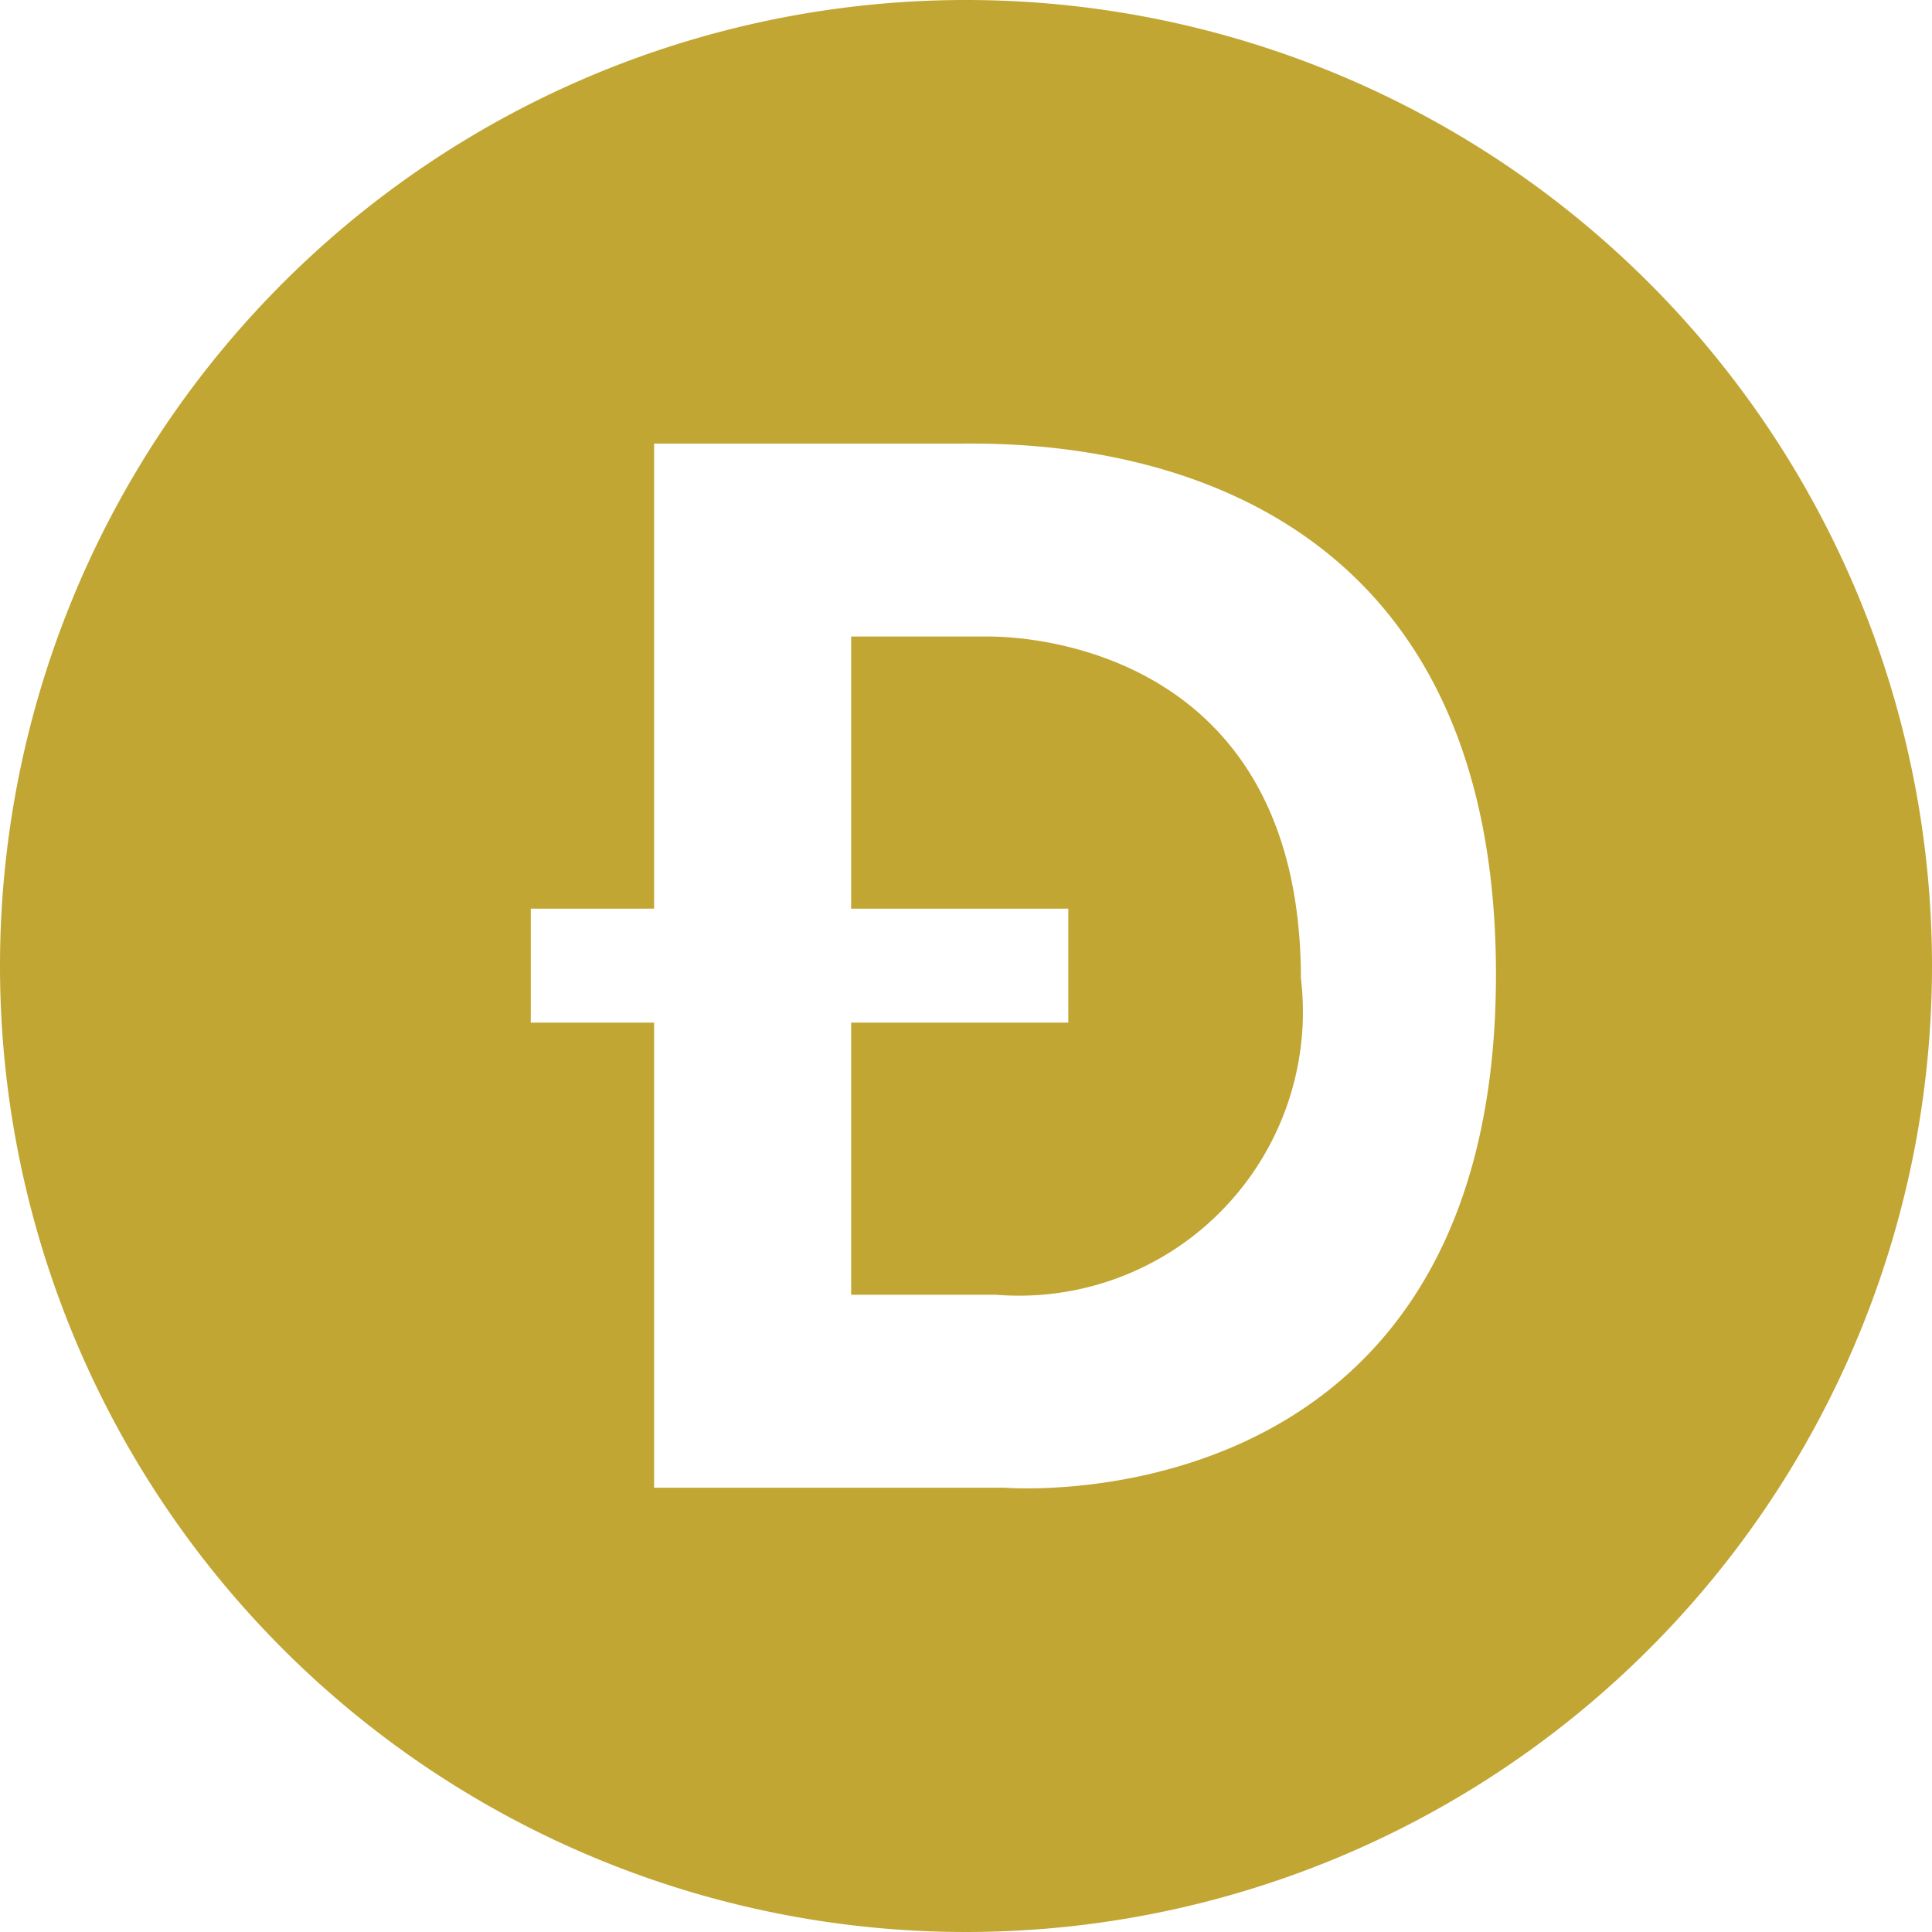 <svg id="dogecoin" xmlns="http://www.w3.org/2000/svg" width="21.228" height="21.228" viewBox="0 0 21.228 21.228">
  <path id="Path_736" data-name="Path 736" d="M882.637,659H881.12v2.99h2.386v1.252H881.12v2.99h1.591a3.119,3.119,0,0,0,3.351-3.478C886.057,659.228,883.2,659,882.637,659Z" transform="translate(-871.768 -652.006)" fill="#c2a633"/>
  <path id="Path_737" data-name="Path 737" d="M10.614,0A10.614,10.614,0,1,0,21.228,10.614,10.614,10.614,0,0,0,10.614,0Zm.417,16.346H7.187v-5.11H5.832V9.984H7.187V4.874h3.3c.78,0,5.95-.162,5.95,5.832,0,6.093-5.4,5.64-5.4,5.64Z" fill="#c2a633"/>
</svg>
